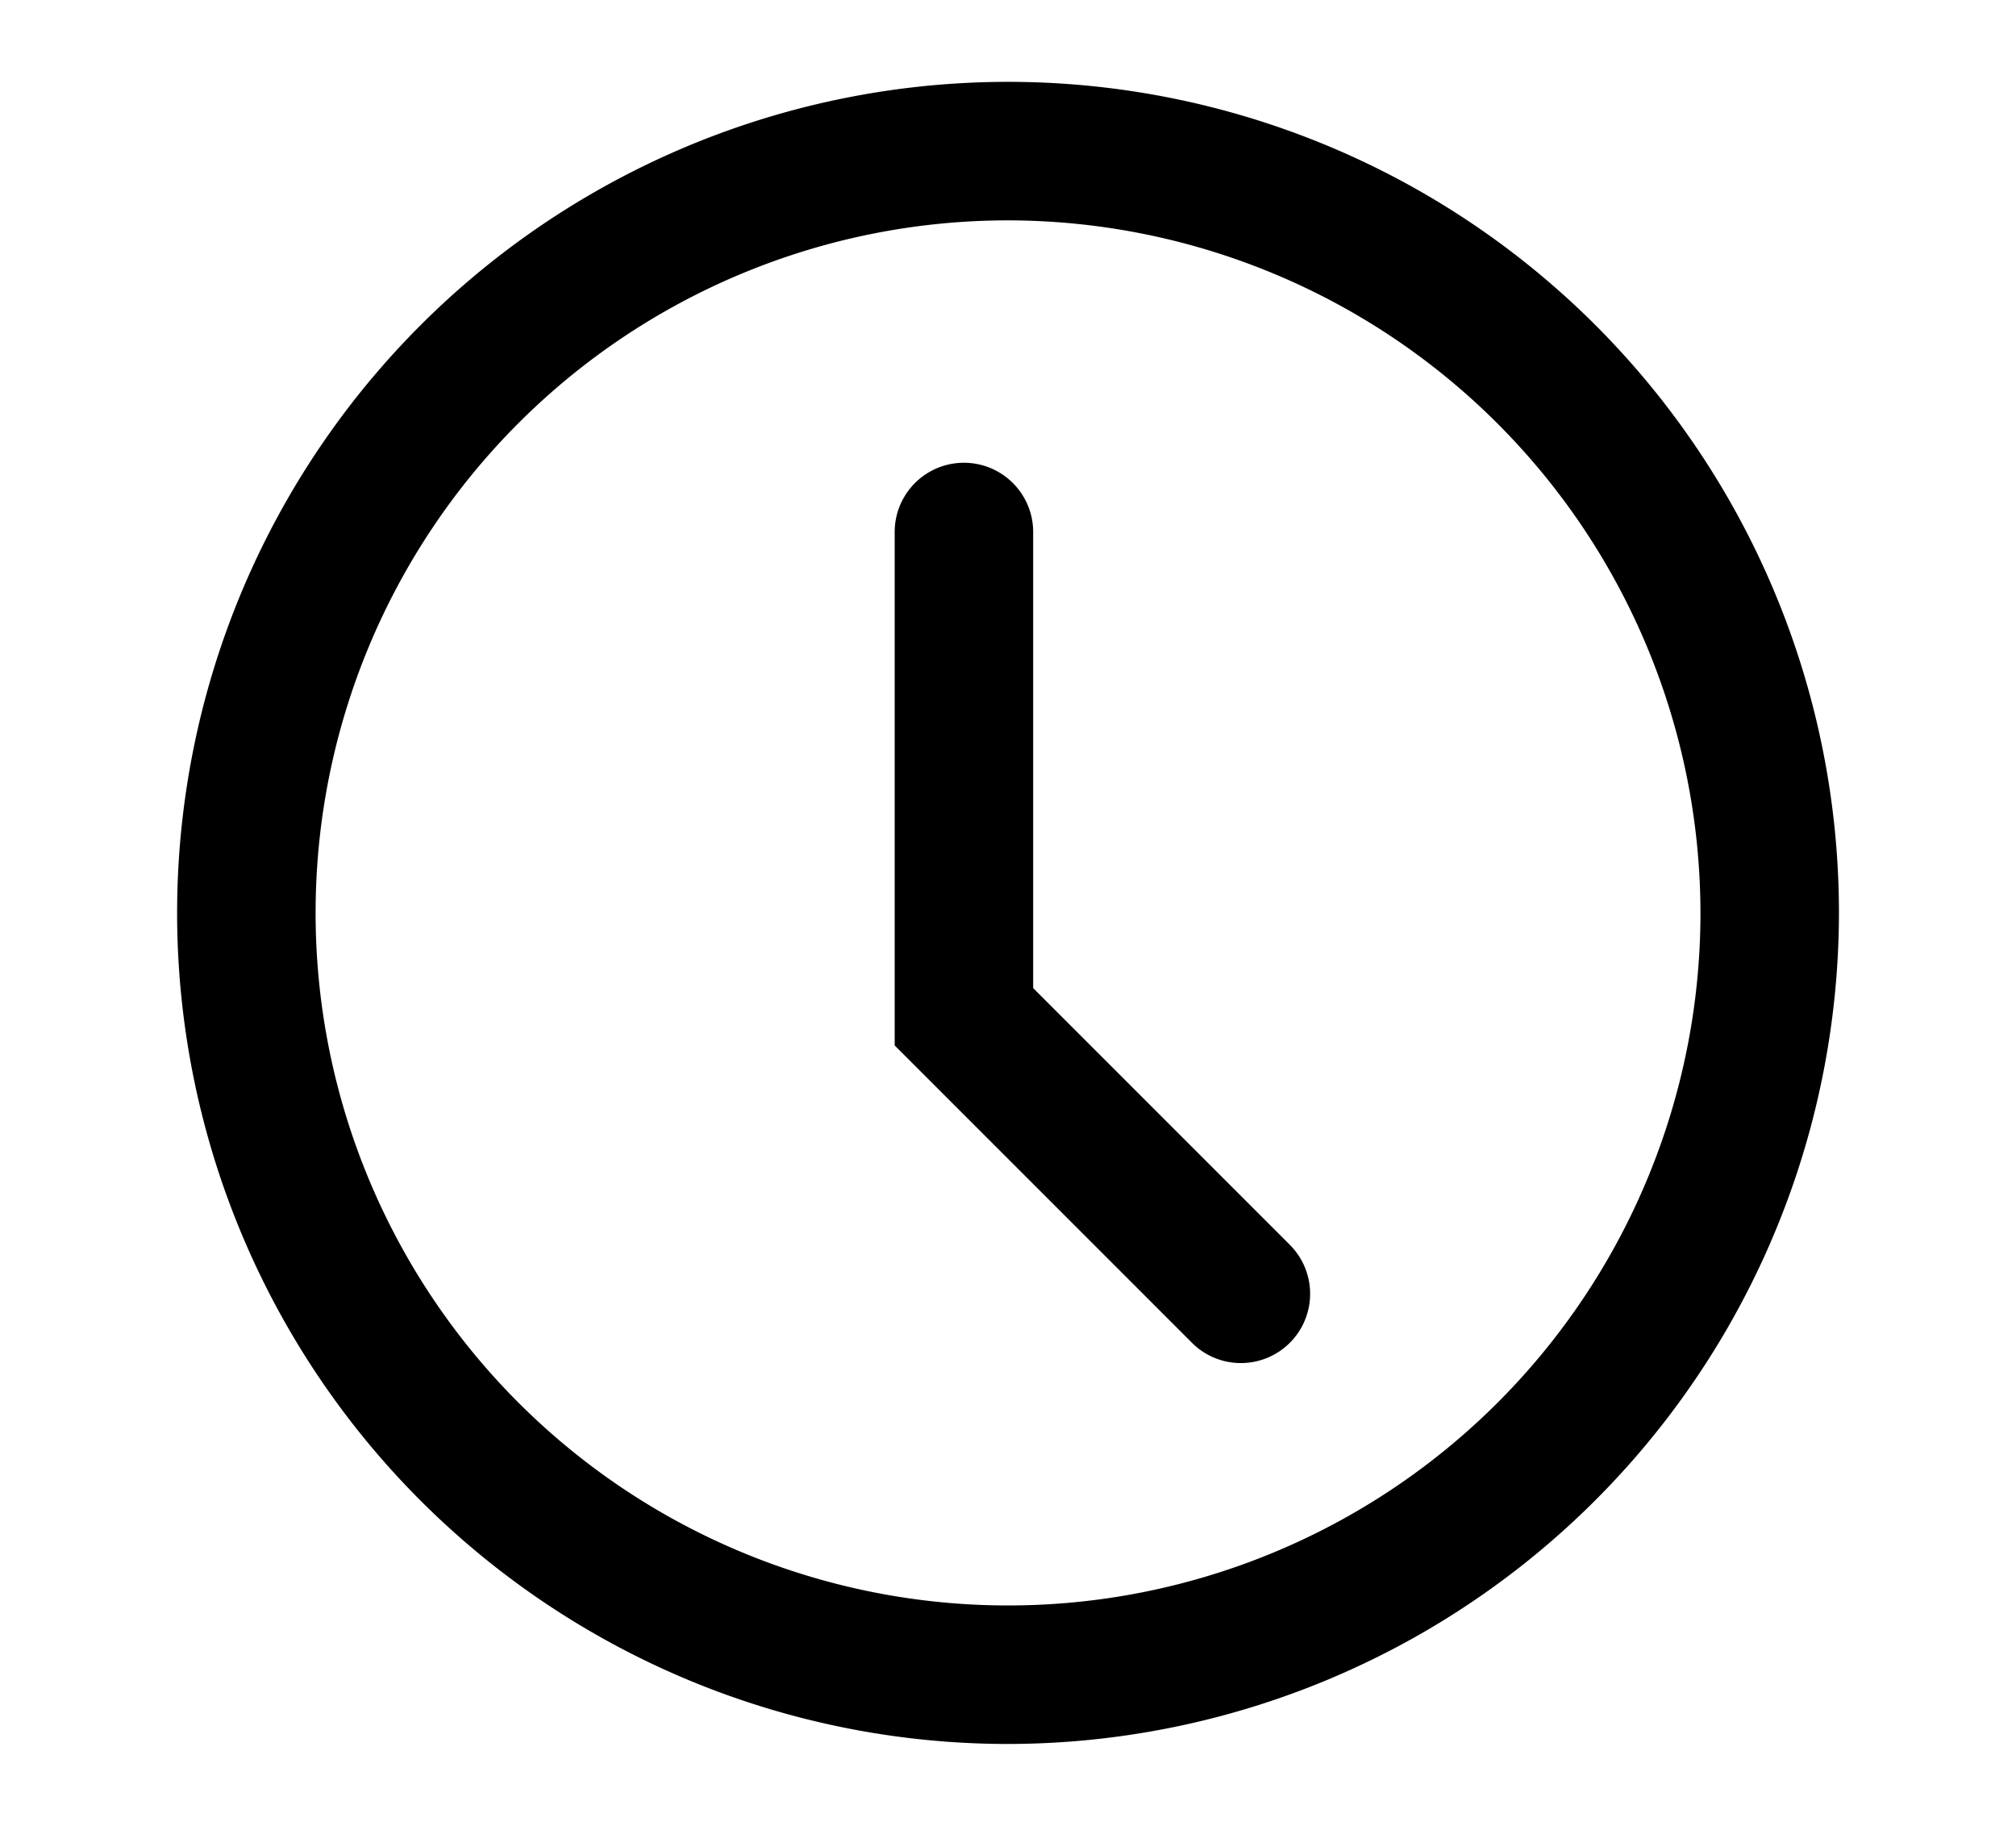 <svg id="Capa_1" data-name="Capa 1" xmlns="http://www.w3.org/2000/svg" viewBox="0 0 29.115 26.364"><defs> </defs><title>time</title><path class="cls-1" d="M14.558,25.182a12,12,0,1,1,12-12A12.013,12.013,0,0,1,14.558,25.182Zm0-22a10,10,0,1,0,10,10A10.012,10.012,0,0,0,14.558,3.182Z"/><path class="cls-1" d="M17.921,19.682a.997.997,0,0,1-.707-.293l-4.293-4.293V7.682a1,1,0,1,1,2,0V14.268l3.707,3.707a1,1,0,0,1-.707,1.707Z"/></svg>